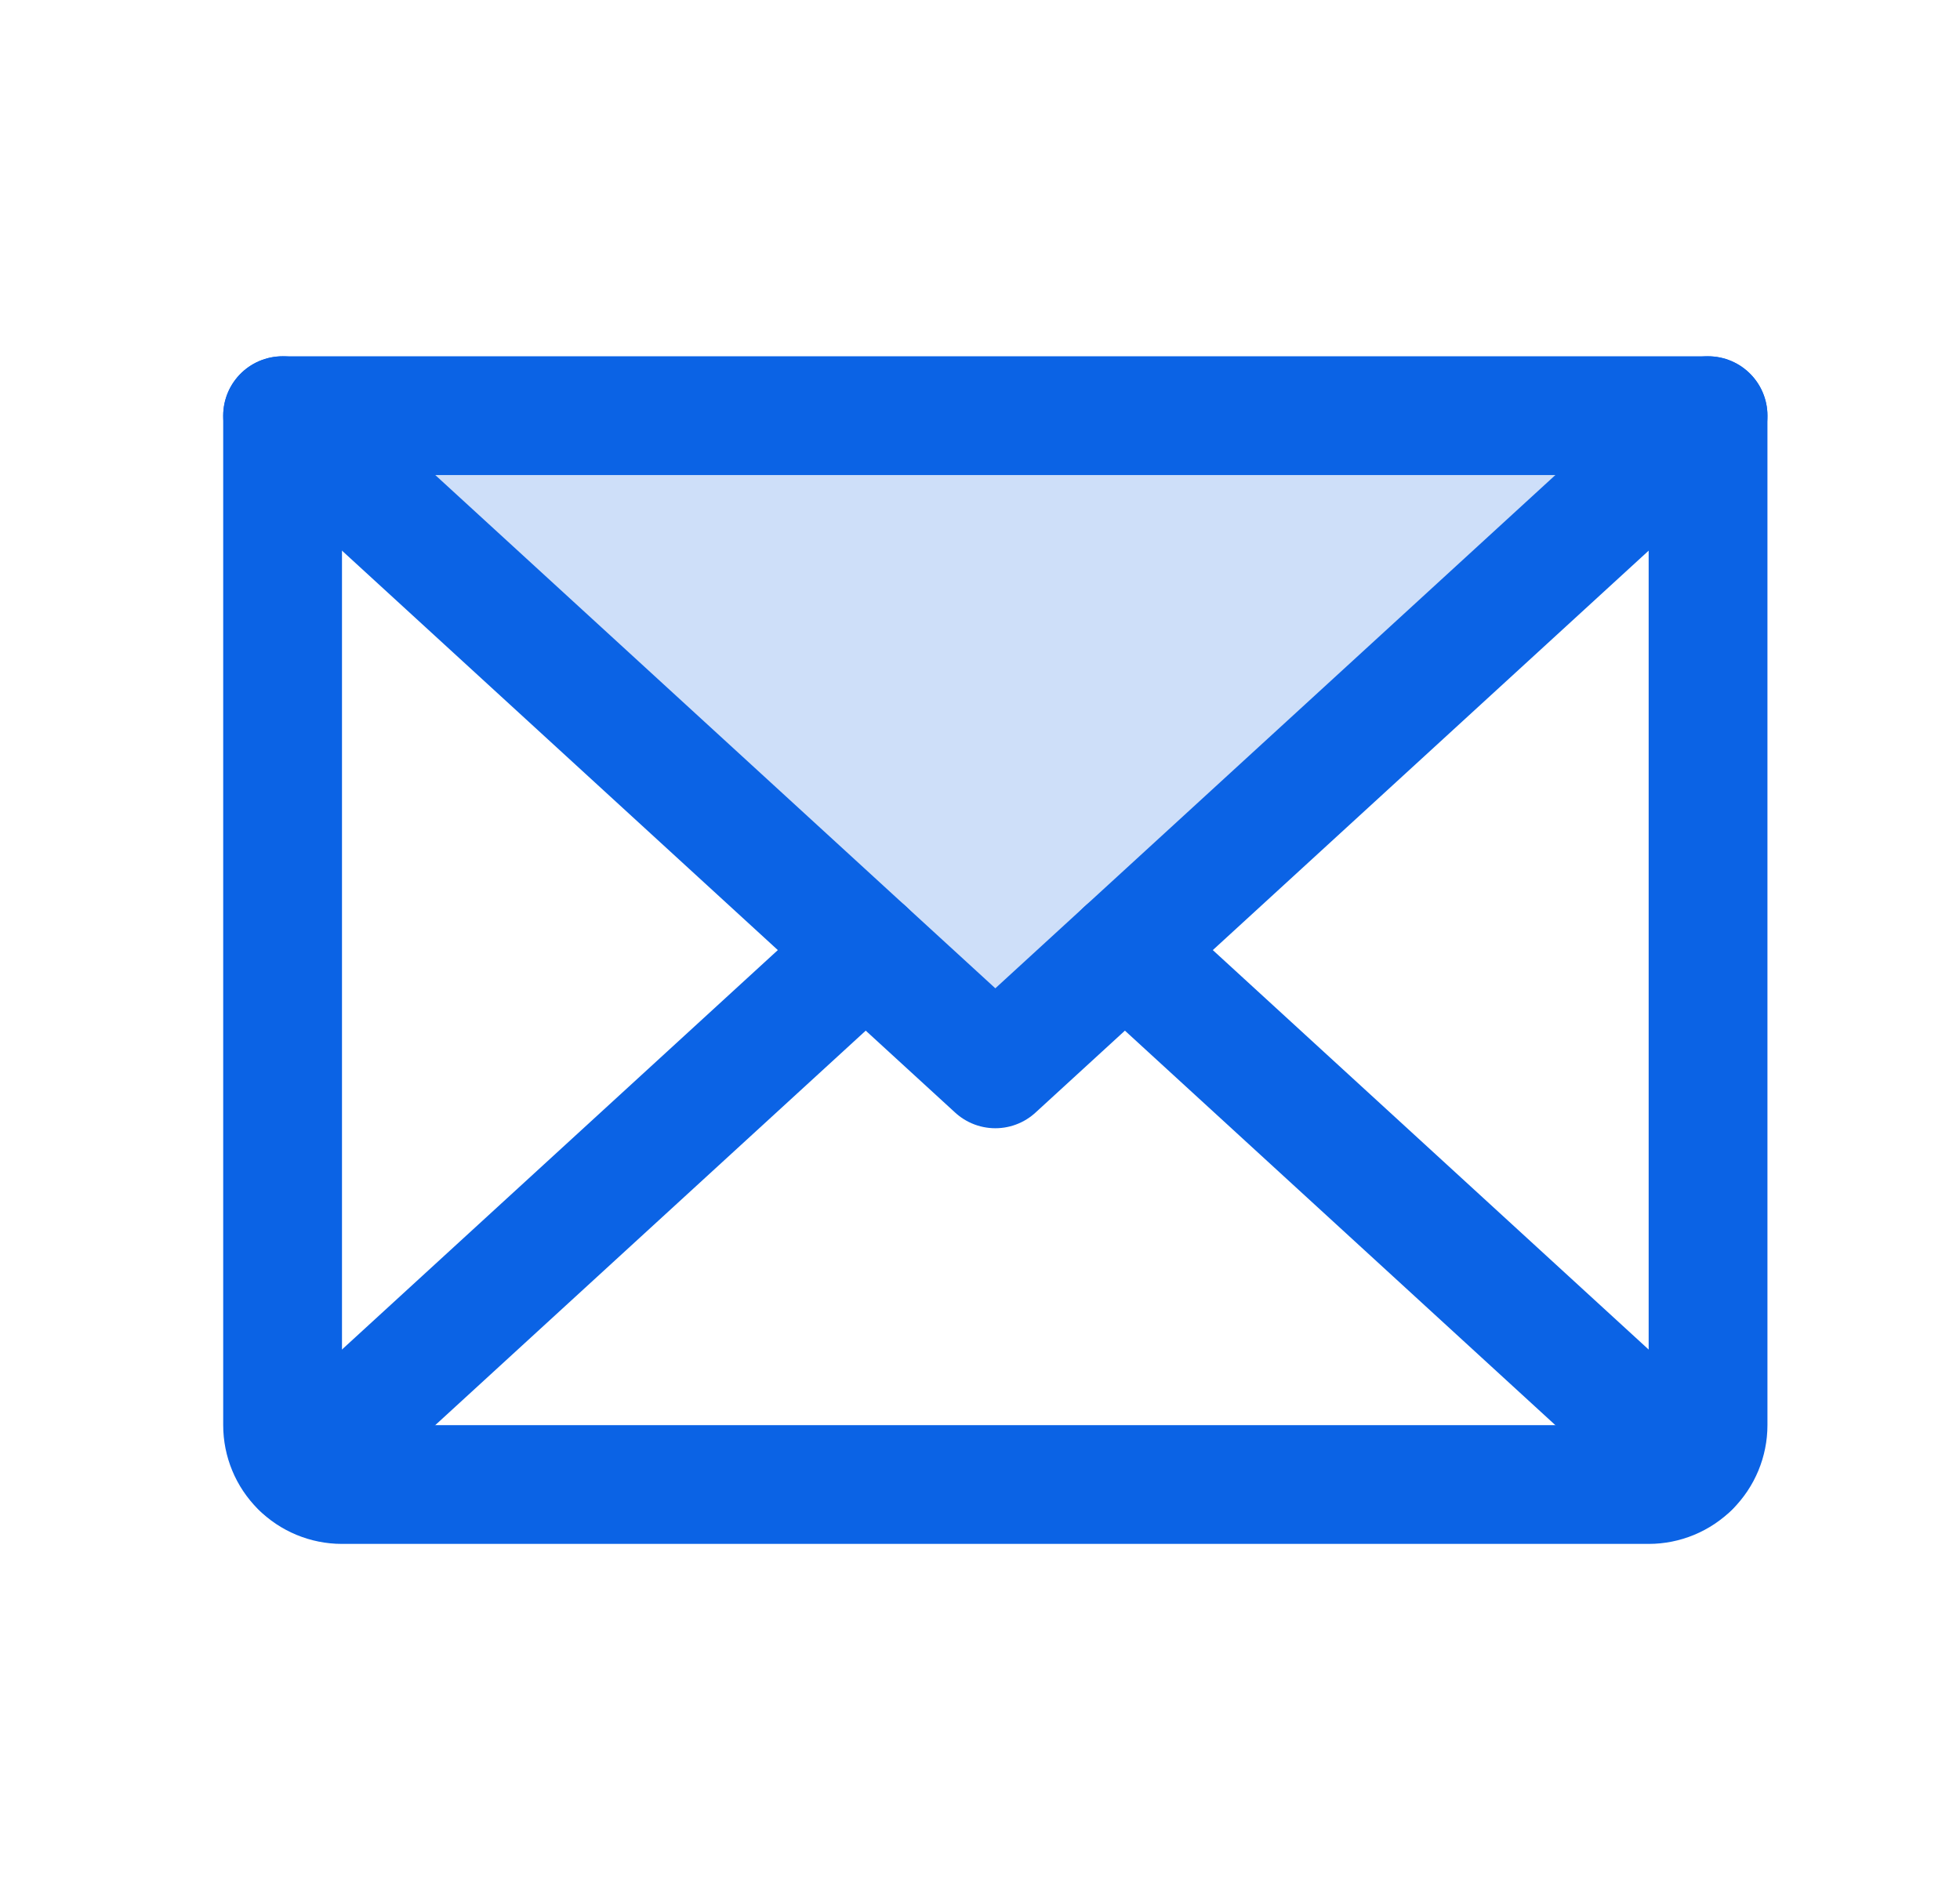 <svg width="33" height="32" viewBox="0 0 33 32" fill="none" xmlns="http://www.w3.org/2000/svg">
<path opacity="0.2" d="M28.759 7L16.759 18L4.758 7H28.759Z" fill="#0B63E5"/>
<path d="M28.758 7L16.758 18L4.758 7" stroke="#0B63E5" stroke-width="2" stroke-linecap="round" stroke-linejoin="round"/>
<path d="M4.758 7H28.758V24C28.758 24.265 28.652 24.52 28.465 24.707C28.277 24.895 28.023 25 27.758 25H5.758C5.493 25 5.238 24.895 5.051 24.707C4.863 24.52 4.758 24.265 4.758 24V7Z" stroke="#0B63E5" stroke-width="2" stroke-linecap="round" stroke-linejoin="round"/>
<path d="M14.576 16L5.066 24.717" stroke="#0B63E5" stroke-width="2" stroke-linecap="round" stroke-linejoin="round"/>
<path d="M28.45 24.718L18.94 16" stroke="#0B63E5" stroke-width="2" stroke-linecap="round" stroke-linejoin="round"/>
</svg>
